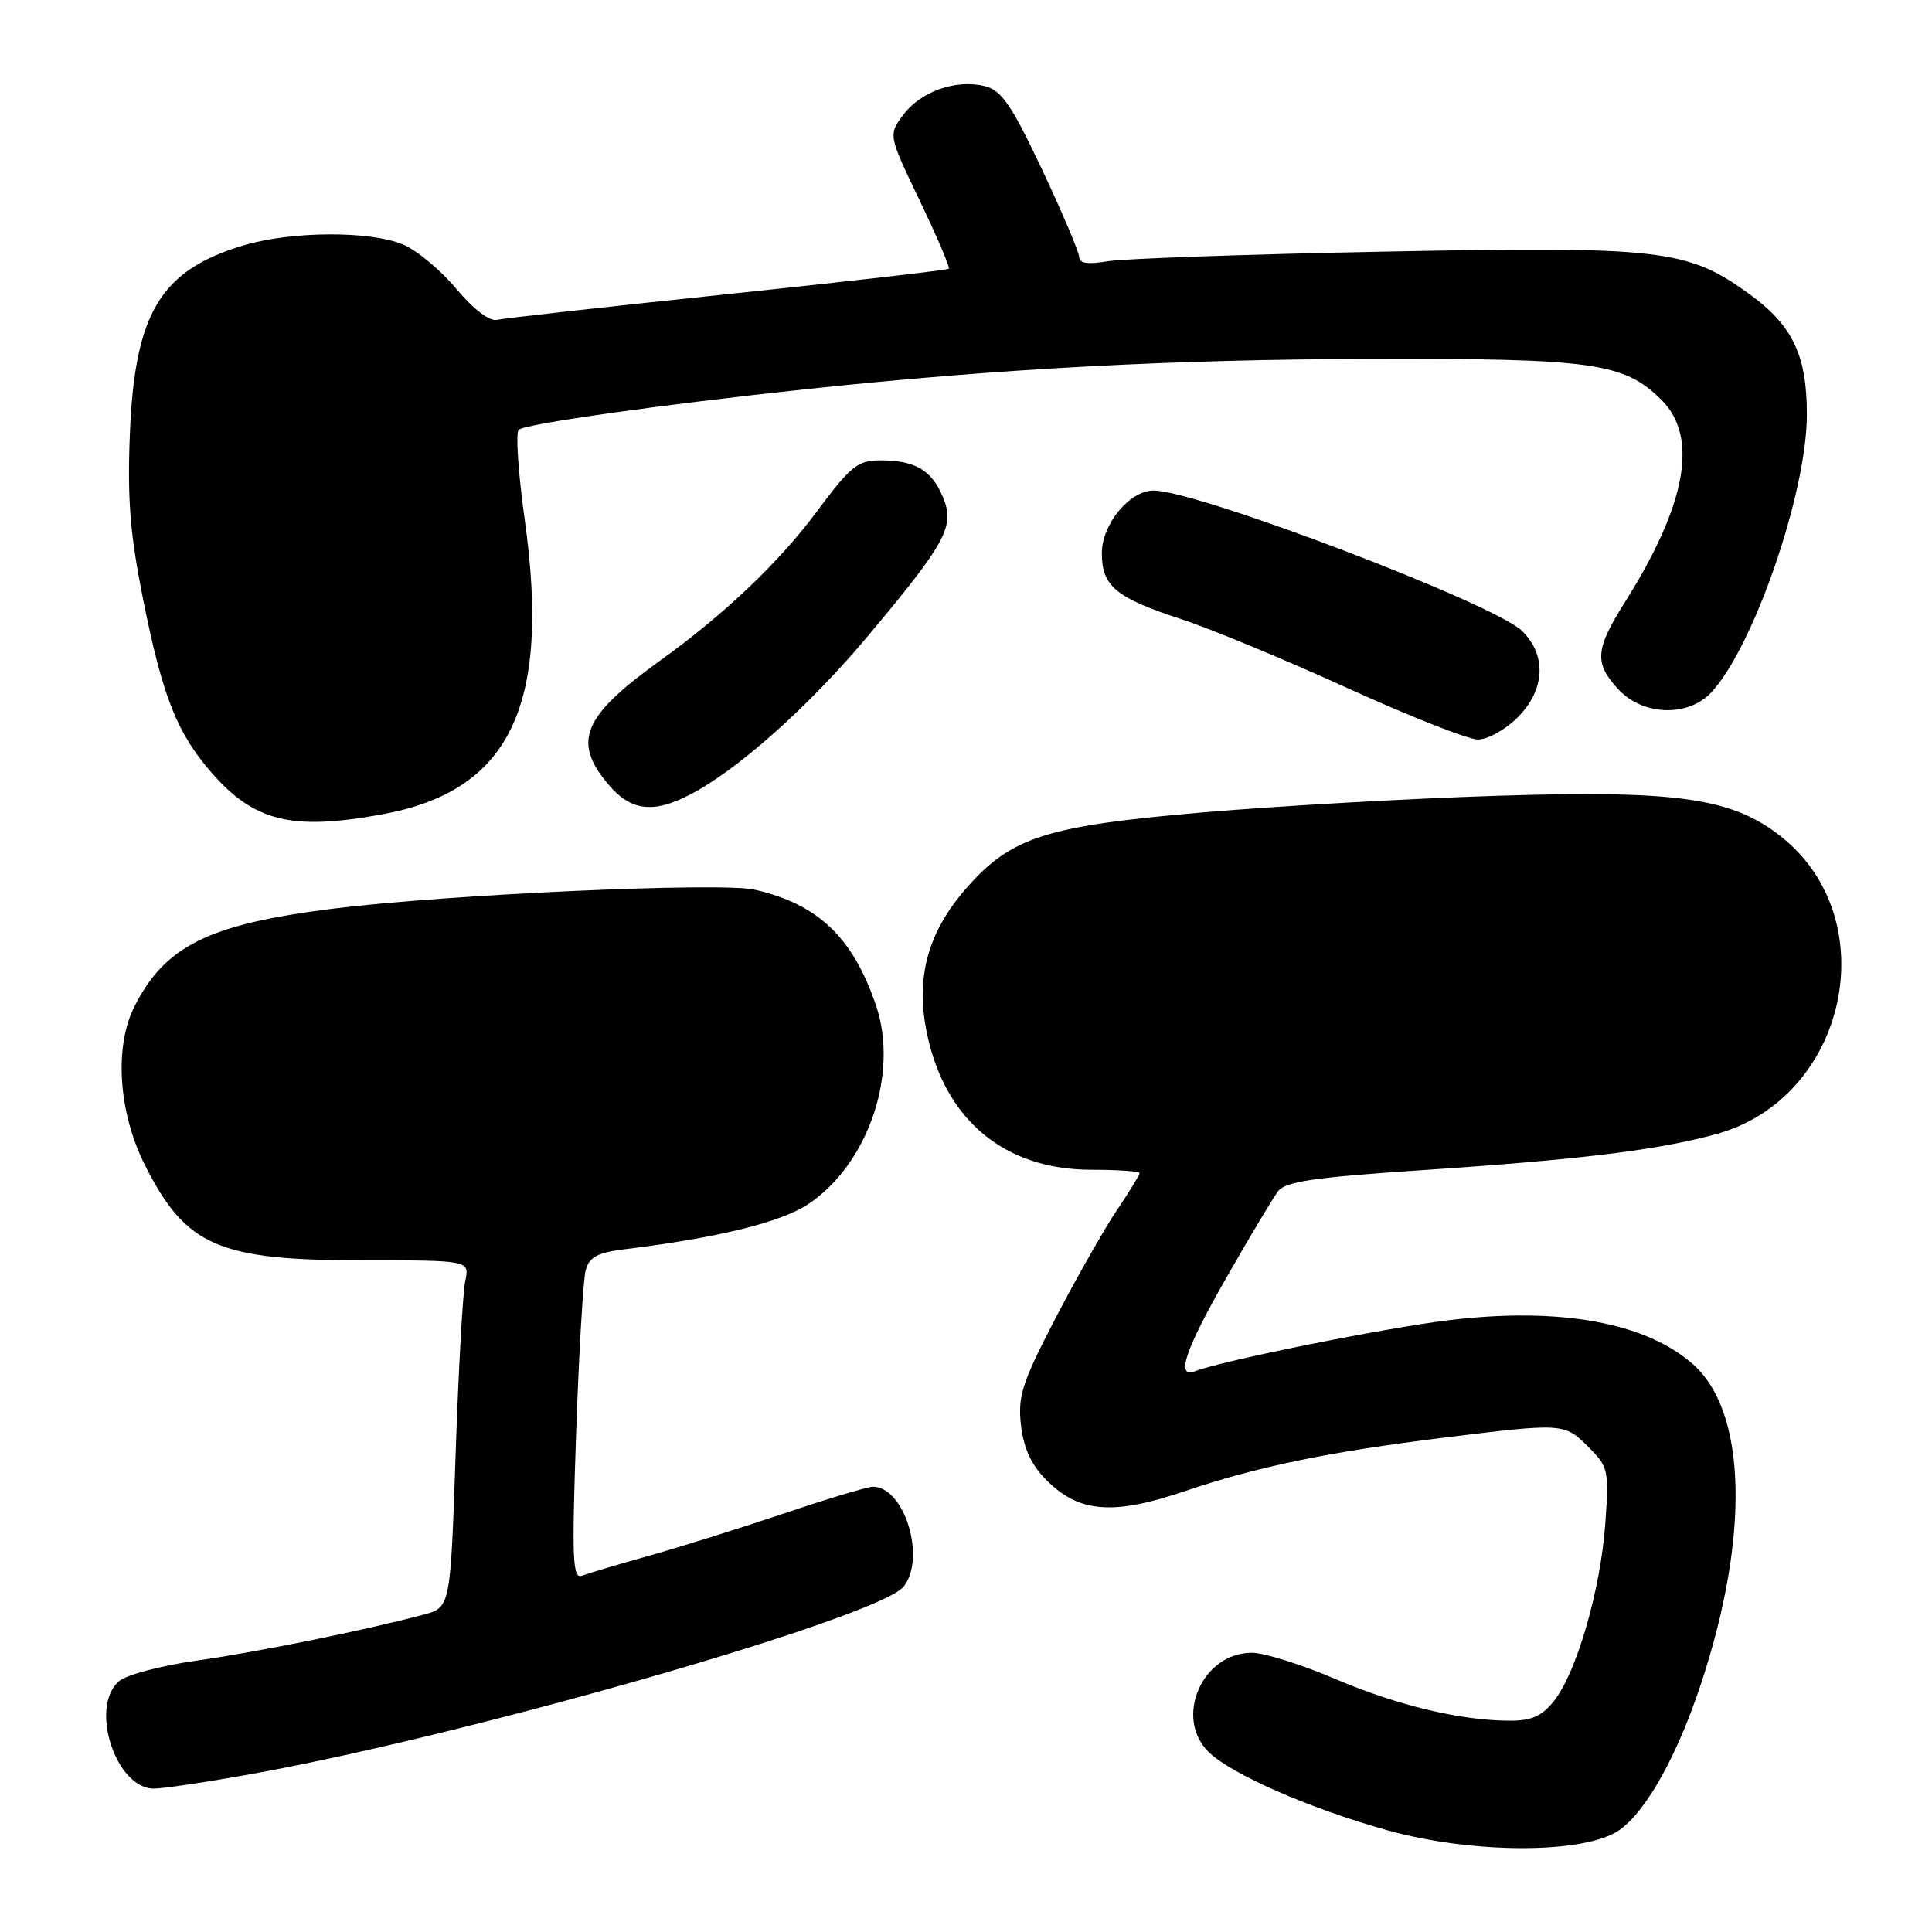 <?xml version="1.0" encoding="UTF-8" standalone="no"?>
<!DOCTYPE svg PUBLIC "-//W3C//DTD SVG 1.1//EN" "http://www.w3.org/Graphics/SVG/1.1/DTD/svg11.dtd" >
<svg xmlns="http://www.w3.org/2000/svg" xmlns:xlink="http://www.w3.org/1999/xlink" version="1.1" viewBox="0 0 256 256">
 <g >
 <path fill="currentColor"
d=" M 214.68 242.42 C 218.28 239.76 222.28 232.53 225.43 223.00 C 231.86 203.47 231.45 187.09 224.35 180.79 C 218.10 175.23 206.65 173.16 192.00 174.93 C 183.57 175.95 162.07 180.27 158.38 181.68 C 155.73 182.70 157.01 178.89 162.56 169.20 C 165.61 163.86 168.66 158.77 169.33 157.87 C 170.30 156.57 173.98 156.02 188.02 155.08 C 209.40 153.66 219.67 152.40 227.43 150.27 C 244.76 145.50 249.90 121.85 236.00 110.85 C 229.56 105.74 222.30 104.70 198.55 105.44 C 186.97 105.80 169.40 106.79 159.50 107.64 C 138.66 109.42 134.02 110.89 128.10 117.63 C 122.93 123.50 121.28 129.53 122.82 136.91 C 125.23 148.46 133.13 155.00 144.66 155.00 C 148.15 155.00 151.00 155.20 151.00 155.45 C 151.00 155.70 149.65 157.90 148.00 160.35 C 146.34 162.80 142.70 169.22 139.89 174.61 C 135.43 183.20 134.85 184.98 135.28 188.83 C 135.64 191.94 136.64 194.10 138.69 196.15 C 142.96 200.43 147.46 200.80 156.77 197.66 C 166.61 194.33 175.88 192.41 191.23 190.51 C 207.18 188.54 207.27 188.54 210.49 191.75 C 213.13 194.39 213.22 194.81 212.70 202.00 C 212.07 210.68 208.92 221.56 205.93 225.36 C 204.35 227.37 202.97 228.00 200.11 228.00 C 193.57 228.00 185.14 225.98 176.86 222.44 C 172.44 220.55 167.49 219.00 165.87 219.00 C 159.31 219.00 155.56 227.56 160.11 232.11 C 163.04 235.04 173.50 239.63 183.83 242.52 C 195.29 245.72 210.27 245.67 214.68 242.42 Z  M 33.58 235.02 C 62.71 229.75 116.61 214.24 119.75 210.22 C 122.74 206.39 119.83 197.00 115.66 197.00 C 114.96 197.00 109.69 198.58 103.95 200.52 C 98.20 202.45 90.15 204.98 86.05 206.13 C 81.95 207.28 77.94 208.47 77.13 208.78 C 75.87 209.26 75.76 206.73 76.34 189.92 C 76.71 179.24 77.28 169.51 77.61 168.30 C 78.09 166.55 79.17 165.97 82.85 165.52 C 95.04 164.03 103.45 161.97 107.05 159.58 C 115.01 154.32 119.14 142.27 116.08 133.24 C 113.03 124.22 108.39 119.80 100.00 117.89 C 95.55 116.87 59.11 118.52 44.00 120.42 C 27.69 122.47 21.92 125.31 17.85 133.29 C 15.09 138.70 15.68 147.46 19.27 154.52 C 24.67 165.14 28.97 167.00 48.08 167.00 C 62.23 167.00 62.23 167.00 61.65 169.75 C 61.32 171.26 60.75 181.61 60.37 192.75 C 59.68 213.01 59.68 213.01 56.09 213.96 C 48.18 216.06 34.04 218.92 26.00 220.05 C 21.32 220.71 16.71 221.93 15.75 222.78 C 11.82 226.22 15.34 237.00 20.39 237.00 C 21.63 237.00 27.57 236.11 33.58 235.02 Z  M 50.57 107.92 C 67.54 104.84 72.98 93.66 69.54 68.94 C 68.67 62.73 68.31 57.33 68.73 56.95 C 69.62 56.16 87.61 53.62 107.00 51.55 C 132.45 48.84 155.52 47.61 182.00 47.56 C 211.13 47.49 215.23 48.08 220.16 53.00 C 225.08 57.93 223.48 66.80 215.32 79.77 C 211.35 86.07 211.22 87.87 214.45 91.35 C 217.69 94.85 223.68 95.04 226.75 91.75 C 232.35 85.75 239.40 65.31 239.42 55.00 C 239.44 47.10 237.55 43.13 231.78 38.95 C 223.59 33.02 220.21 32.63 183.50 33.34 C 165.35 33.69 148.81 34.27 146.75 34.62 C 144.18 35.06 143.00 34.89 143.00 34.08 C 143.00 33.44 140.79 28.22 138.09 22.49 C 134.04 13.92 132.71 11.97 130.52 11.42 C 126.70 10.46 122.02 12.10 119.70 15.20 C 117.70 17.88 117.70 17.88 121.87 26.59 C 124.17 31.37 125.90 35.43 125.72 35.61 C 125.54 35.79 112.37 37.30 96.45 38.97 C 80.53 40.64 66.76 42.17 65.86 42.38 C 64.86 42.61 62.76 41.01 60.47 38.27 C 58.40 35.80 55.22 33.15 53.39 32.39 C 49.02 30.57 38.65 30.62 32.32 32.50 C 21.28 35.78 17.85 41.44 17.21 57.50 C 16.86 66.18 17.24 70.82 18.98 79.50 C 21.56 92.37 23.47 97.18 28.09 102.45 C 33.73 108.87 38.69 110.08 50.57 107.92 Z  M 91.30 105.36 C 97.65 102.12 107.19 93.62 115.11 84.15 C 125.42 71.82 126.55 69.73 124.94 65.86 C 123.47 62.31 121.25 61.00 116.70 61.00 C 113.63 61.00 112.75 61.71 108.15 67.89 C 103.22 74.52 95.92 81.46 87.50 87.51 C 77.21 94.91 75.81 98.24 80.59 103.92 C 83.54 107.43 86.49 107.83 91.30 105.36 Z  M 201.08 95.08 C 204.73 91.42 204.98 86.89 201.71 83.62 C 198.13 80.04 158.67 65.00 152.85 65.00 C 149.68 65.00 146.00 69.46 146.00 73.30 C 146.00 77.67 147.84 79.20 156.50 82.03 C 160.35 83.29 170.25 87.39 178.50 91.15 C 186.75 94.91 194.55 97.99 195.83 97.99 C 197.11 98.00 199.47 96.68 201.08 95.08 Z "/>
</g>
</svg>